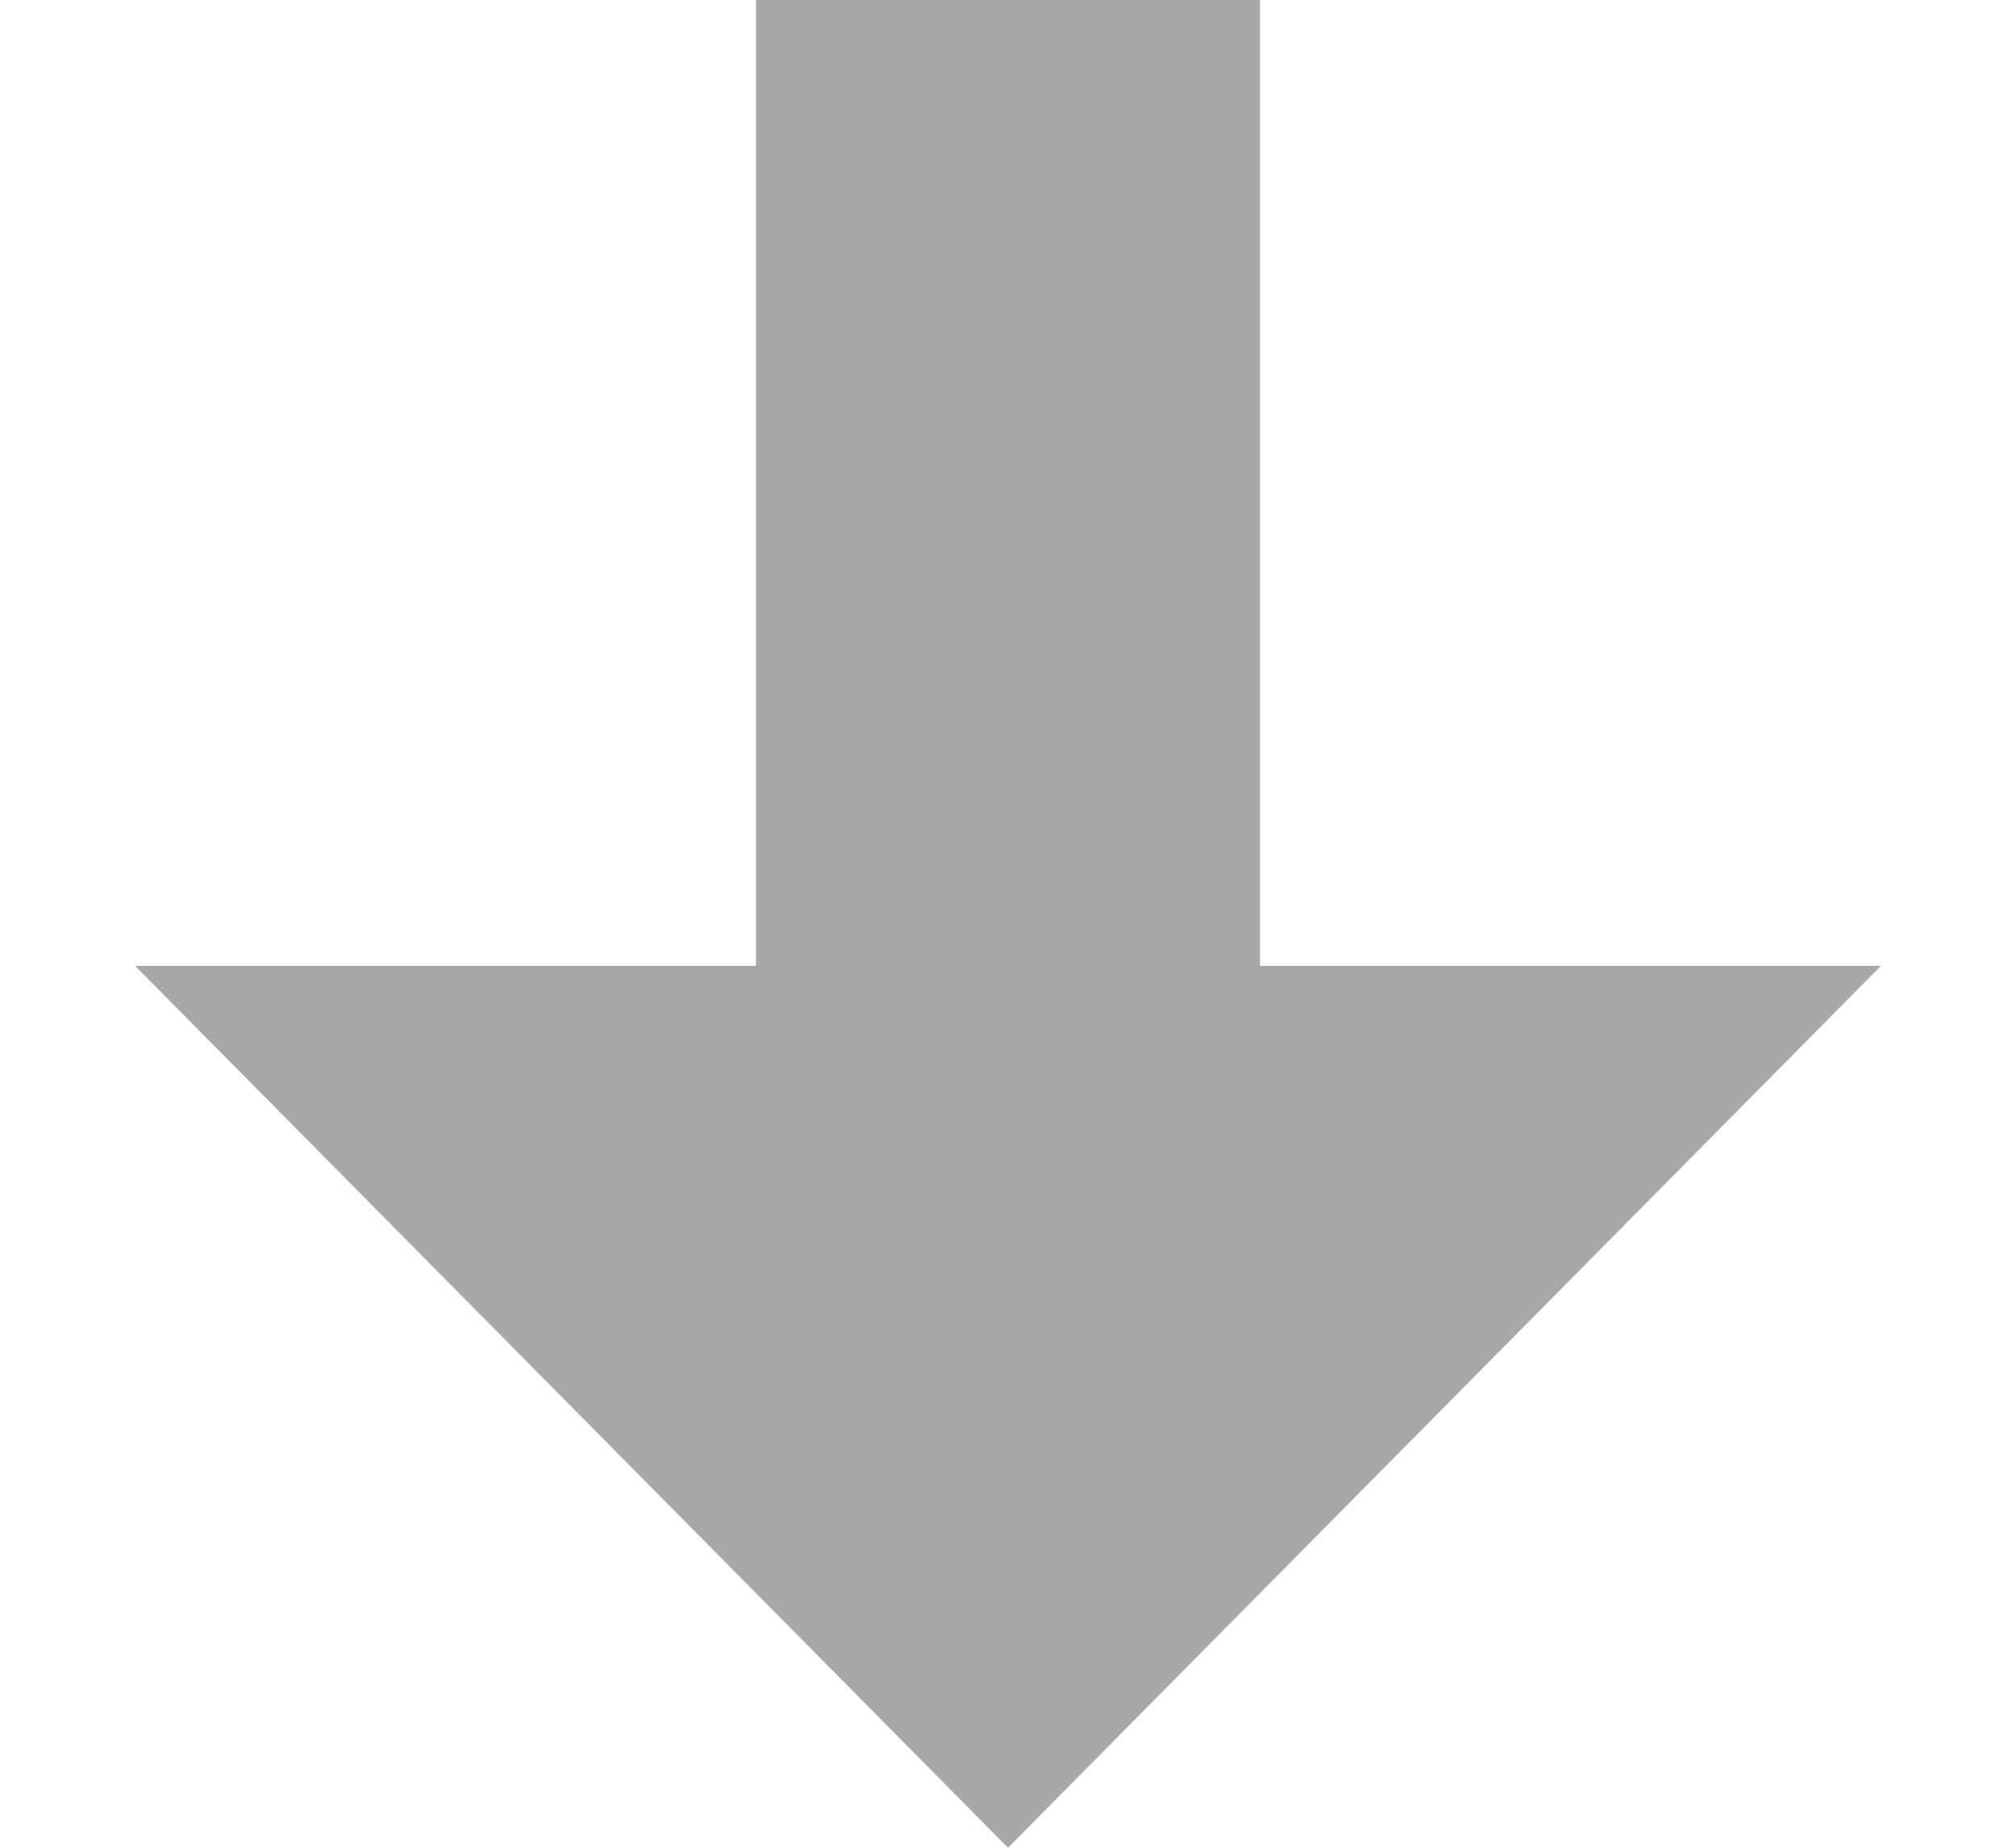 <svg width="24" height="22" viewBox="0 0 24 22" fill="none" xmlns="http://www.w3.org/2000/svg">
<path d="M12 22L1.608 11.5L22.392 11.5L12 22Z" fill="#A8A8A8"/>
<rect x="15" y="13" width="6" height="13" transform="rotate(-180 15 13)" fill="#A8A8A8"/>
</svg>
